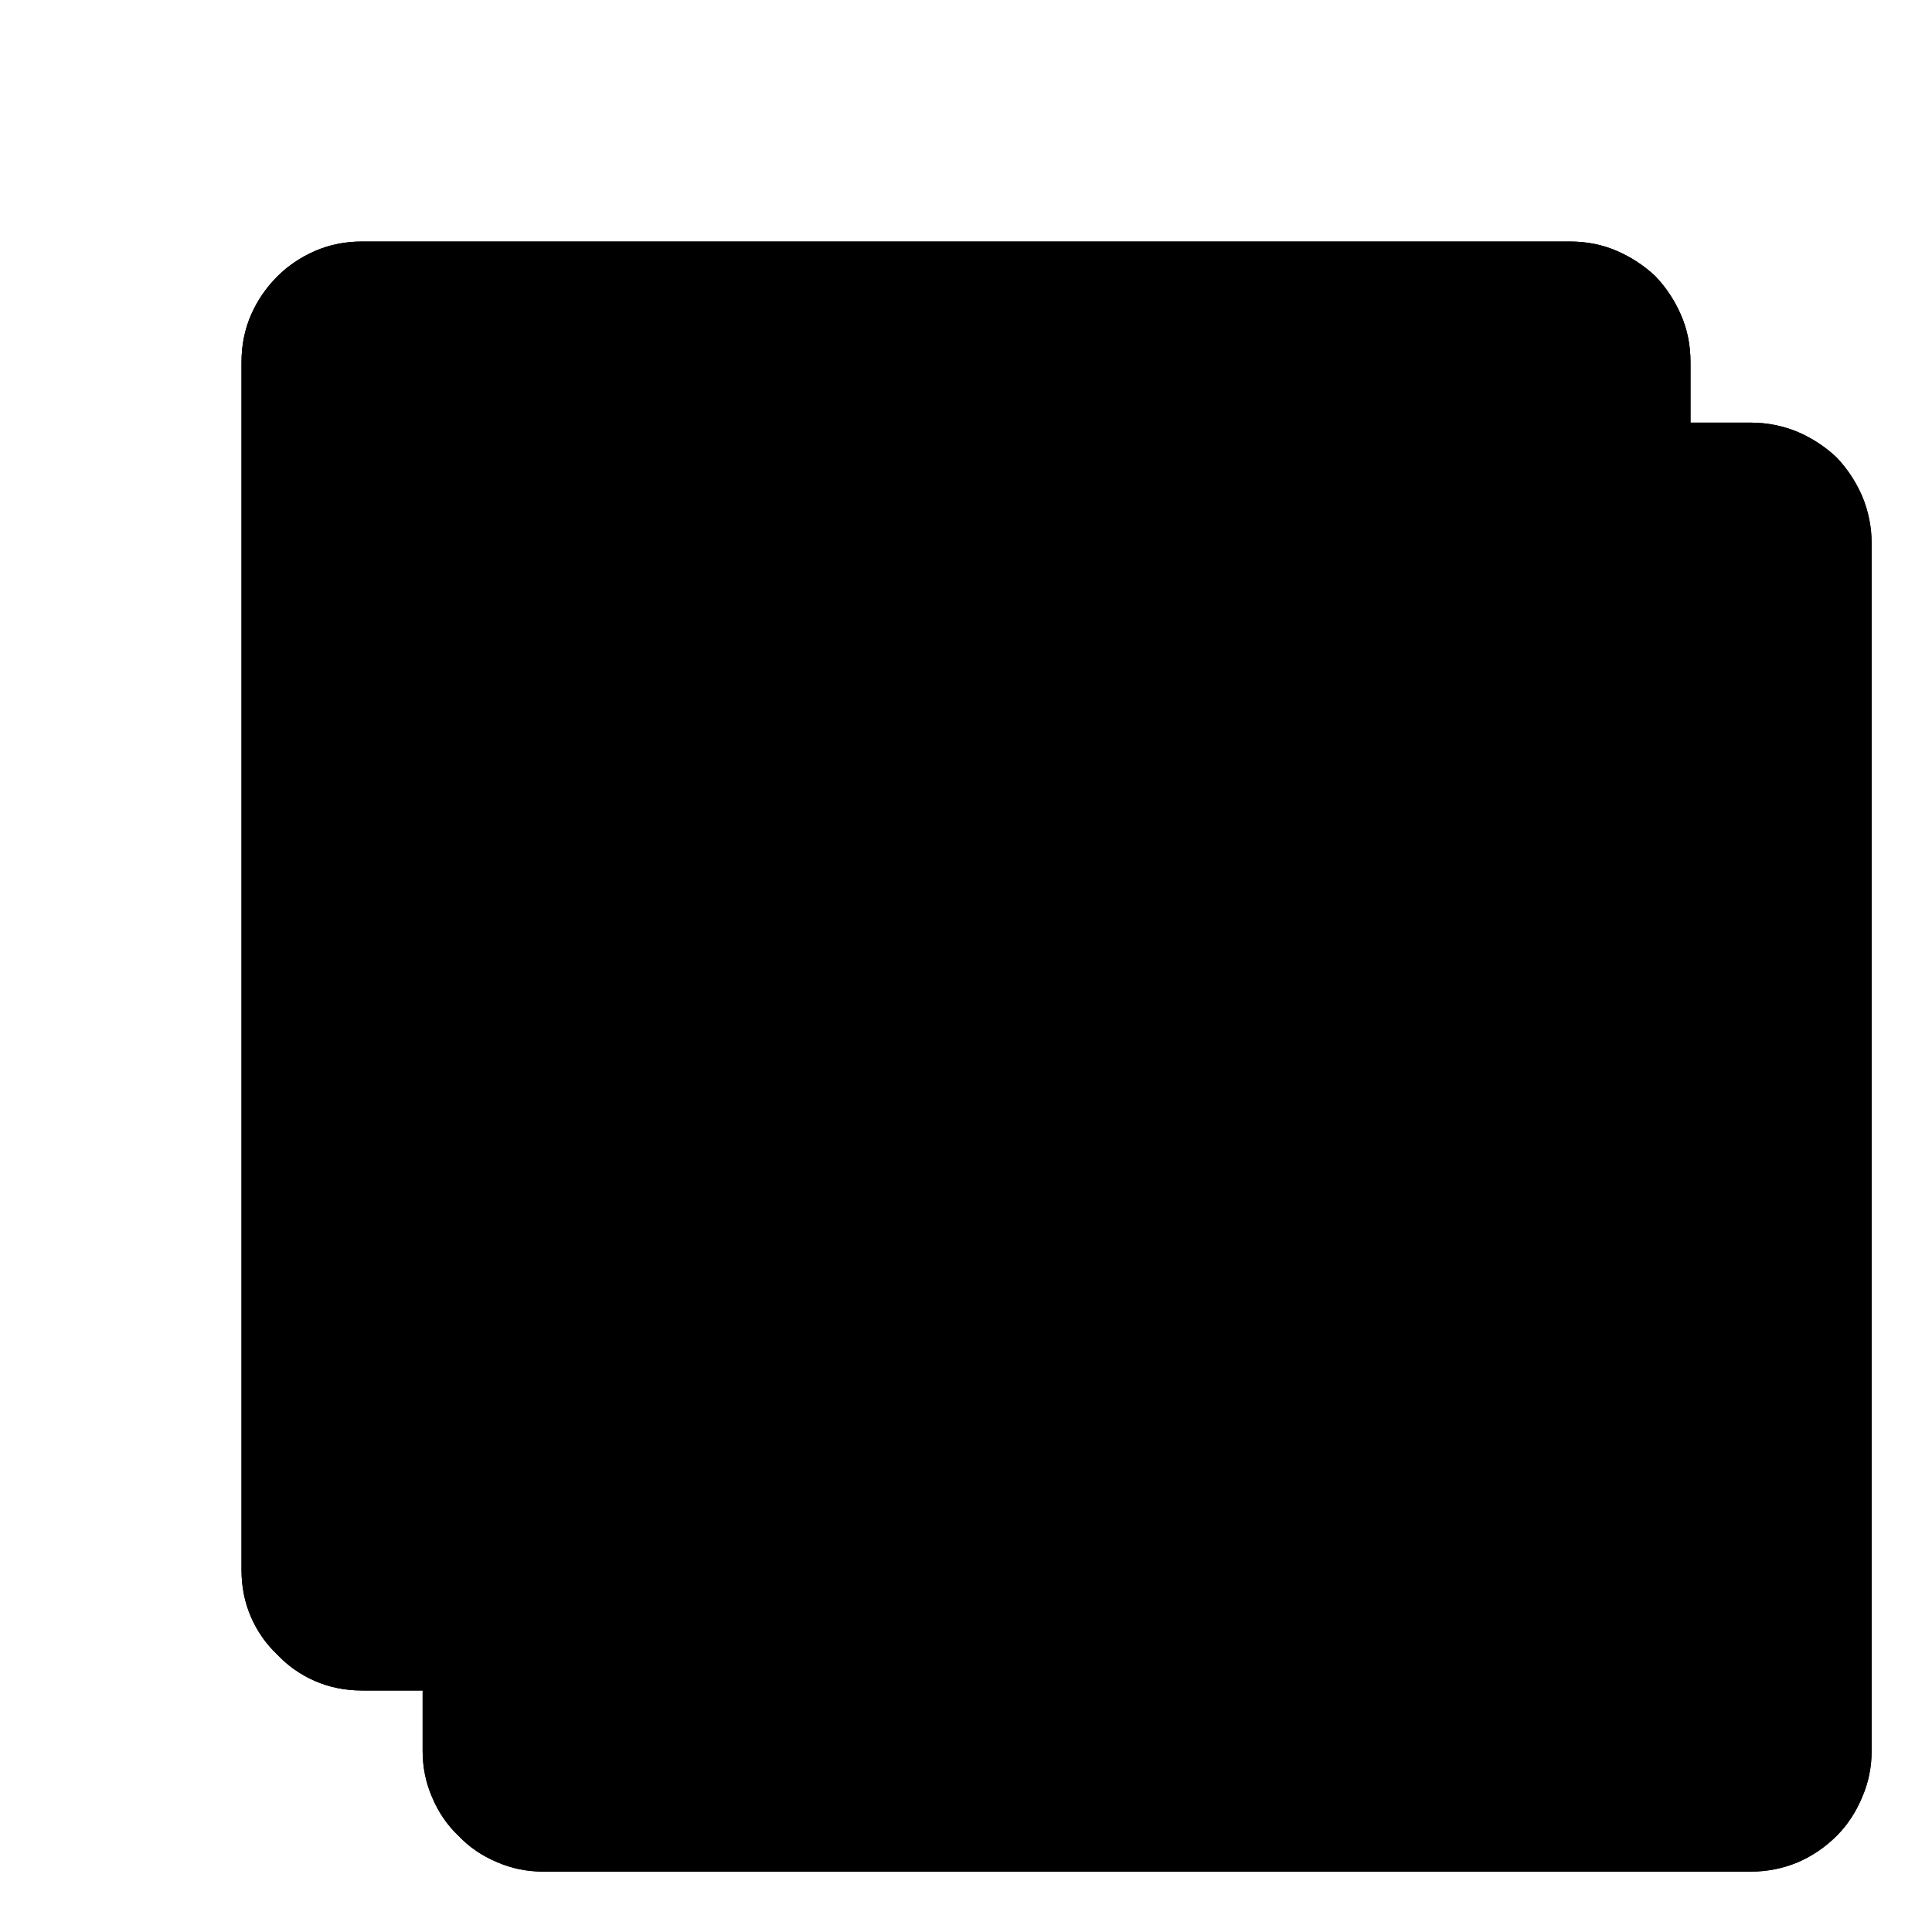 <?xml version="1.0" standalone="no"?>
<svg xmlns="http://www.w3.org/2000/svg" viewBox="0,0,2048,2048">
  <path class='OfficeIconColors_HighContrast' d='M 1856 448 q 26 0 50 10 q 23 10 41 27 q 17 18 27 41 q 10 24 10 50 v 1280 q 0 26 -10 49 q -10 24 -27 41 q -18 18 -41 28 q -24 10 -50 10 h -1280 q -26 0 -49 -10 q -24 -10 -41 -28 q -18 -17 -28 -41 q -10 -23 -10 -49 v -64 h -64 q -27 0 -50 -10 q -23 -10 -40 -28 q -18 -17 -28 -40 q -10 -23 -10 -50 v -1280 q 0 -27 10 -50 q 10 -23 28 -41 q 17 -17 40 -27 q 23 -10 50 -10 h 1280 q 27 0 50 10 q 23 10 41 27 q 17 18 27 41 q 10 23 10 50 v 64 m -128 1280 q 28 0 45 -19 l -237 -237 h -896 l -237 237 q 17 19 45 19 m 1024 -320 v -768 h -768 v 768 m 1069 -1069 q -17 -19 -45 -19 h -1280 q -28 0 -45 19 l 237 237 h 896 z'/>
  <path class='OfficeIconColors_m21' d='M 1856 1984 h -1280 q -26 0 -49 -10 q -24 -10 -41 -28 q -18 -17 -28 -41 q -10 -23 -10 -49 v -1280 q 0 -26 10 -50 q 10 -23 28 -41 q 17 -17 41 -27 q 23 -10 49 -10 h 1280 q 26 0 50 10 q 23 10 41 27 q 17 18 27 41 q 10 24 10 50 v 1280 q 0 26 -10 49 q -10 24 -27 41 q -18 18 -41 28 q -24 10 -50 10 z'/>
  <path class='OfficeIconColors_m2252' d='M 1664 1760 h -1280 q -40 0 -68 -28 q -28 -28 -28 -68 v -1280 q 0 -40 28 -68 q 28 -28 68 -28 h 1280 q 40 0 68 28 q 28 28 28 68 v 1280 q 0 40 -28 68 q -28 28 -68 28 z'/>
  <path class='OfficeIconColors_m2176' d='M 1732 316 q 13 13 21 30 q 7 18 7 38 v 1280 q 0 20 -7 37 q -8 18 -21 31 l -260 -260 v -896 m -896 0 v 896 l -260 260 q -13 -13 -20 -31 q -8 -17 -8 -37 v -1280 q 0 -20 8 -38 q 7 -17 20 -30 z'/>
  <path class='OfficeIconColors_m227' d='M 576 576 l -260 -260 q 13 -13 31 -21 q 17 -7 37 -7 h 1280 q 20 0 38 7 q 17 8 30 21 l -260 260 m 0 896 l 260 260 q -13 13 -30 20 q -18 8 -38 8 h -1280 q -20 0 -37 -8 q -18 -7 -31 -20 l 260 -260 z'/>
  <path class='OfficeIconColors_m22' d='M 384 320 q -26 0 -45 19 q -19 19 -19 45 v 1280 q 0 26 19 45 q 19 19 45 19 h 1280 q 26 0 45 -19 q 19 -19 19 -45 v -1280 q 0 -26 -19 -45 q -19 -19 -45 -19 m 0 -64 q 27 0 50 10 q 23 10 41 27 q 17 18 27 41 q 10 23 10 50 v 1280 q 0 27 -10 50 q -10 23 -27 40 q -18 18 -41 28 q -23 10 -50 10 h -1280 q -27 0 -50 -10 q -23 -10 -40 -28 q -18 -17 -28 -40 q -10 -23 -10 -50 v -1280 q 0 -27 10 -50 q 10 -23 28 -41 q 17 -17 40 -27 q 23 -10 50 -10 z'/>
</svg>